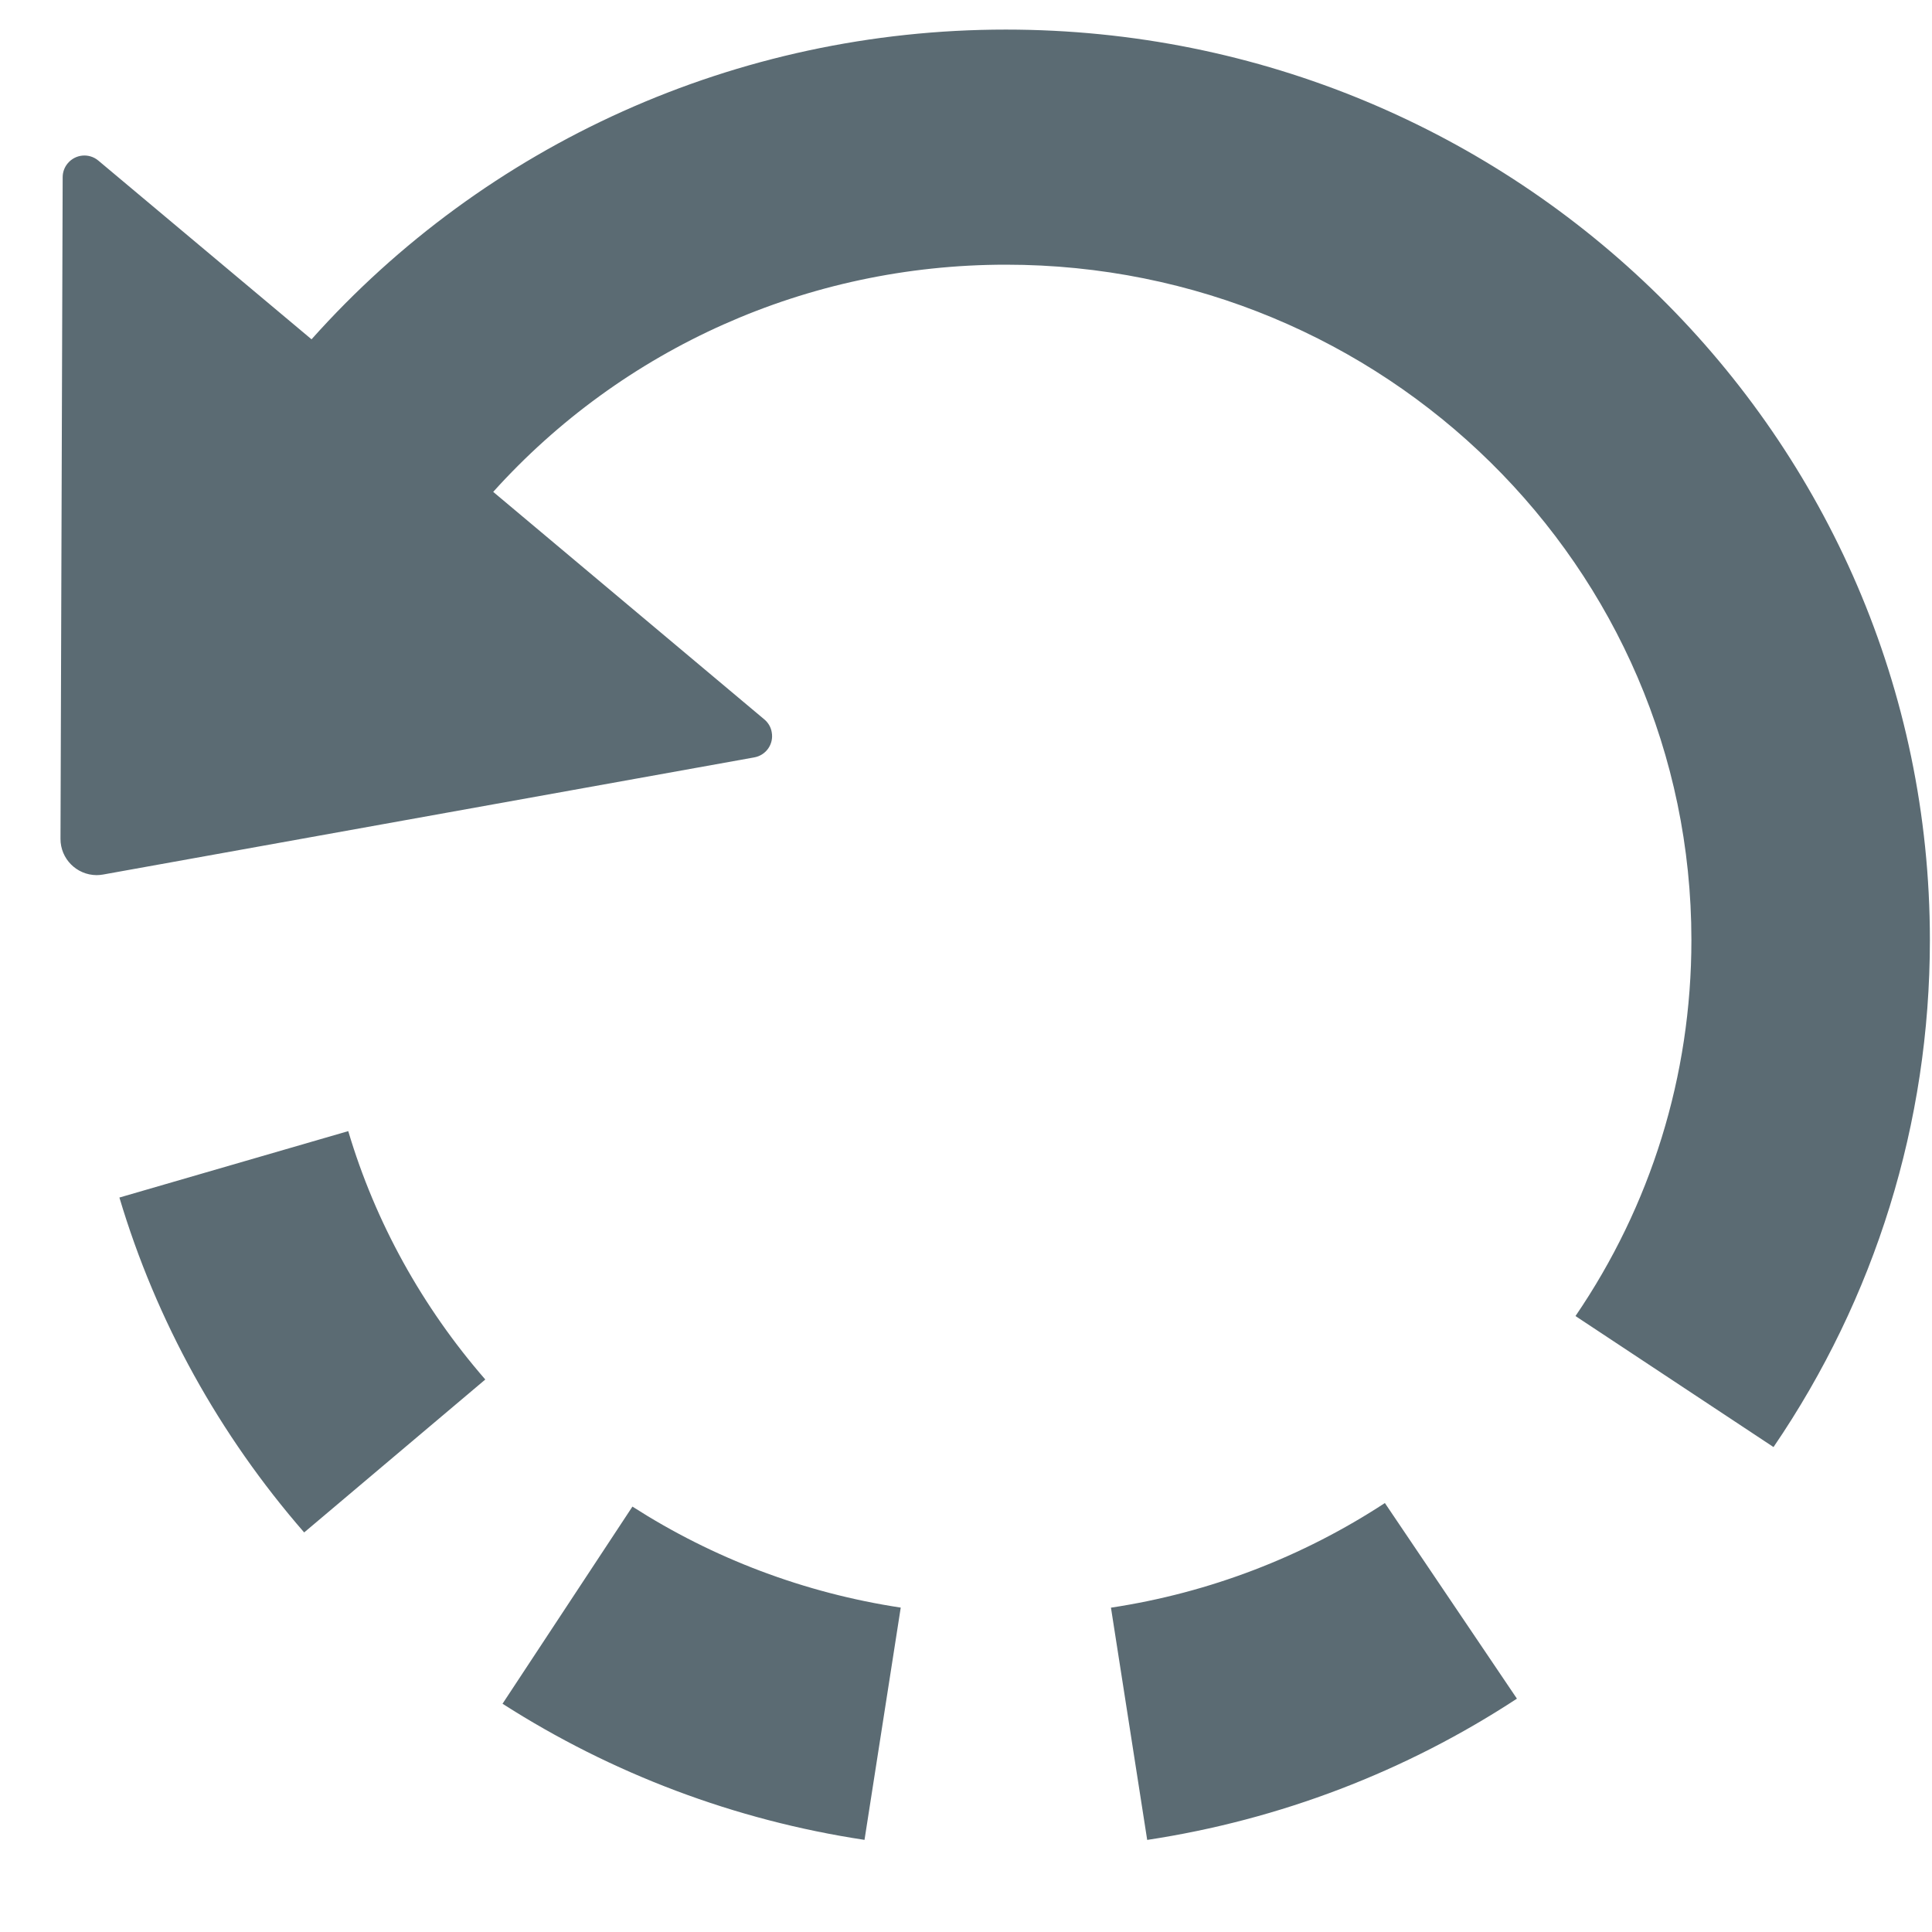 <svg width="32" height="32" viewBox="0 0 32 32" xmlns="http://www.w3.org/2000/svg"><title>rotate_ccw</title><path d="M1.978 19.836c.61 2.046 1.657 3.934 3.06 5.546l3-2.533c-1.043-1.2-1.82-2.6-2.27-4.114l-3.79 1.1zm6.345 8.383c1.807 1.157 3.845 1.93 5.996 2.255l.6-3.847c-1.595-.242-3.104-.814-4.444-1.673L8.323 28.22zM19 30.475c2.203-.334 4.287-1.135 6.125-2.34l-2.187-3.24c-1.363.892-2.905 1.486-4.537 1.733l.6 3.846zM5.16 5.62C8.042 2.39 12.196.49 16.66.49c8.453 0 15.305 6.752 15.305 15.08 0 3.032-.91 5.934-2.59 8.398l-3.28-2.17c1.246-1.827 1.92-3.975 1.92-6.227 0-6.18-5.083-11.187-11.354-11.187-3.292 0-6.353 1.388-8.492 3.763l4.49 3.768c.065.054.11.13.123.212.037.196-.093.383-.29.418l-10.784 1.94c-.036.006-.072.01-.108.01-.332-.002-.6-.272-.598-.603l.036-10.957c0-.085.03-.166.084-.23.128-.153.355-.173.507-.045L5.16 5.62z" fill="#5B6B73"/></svg>